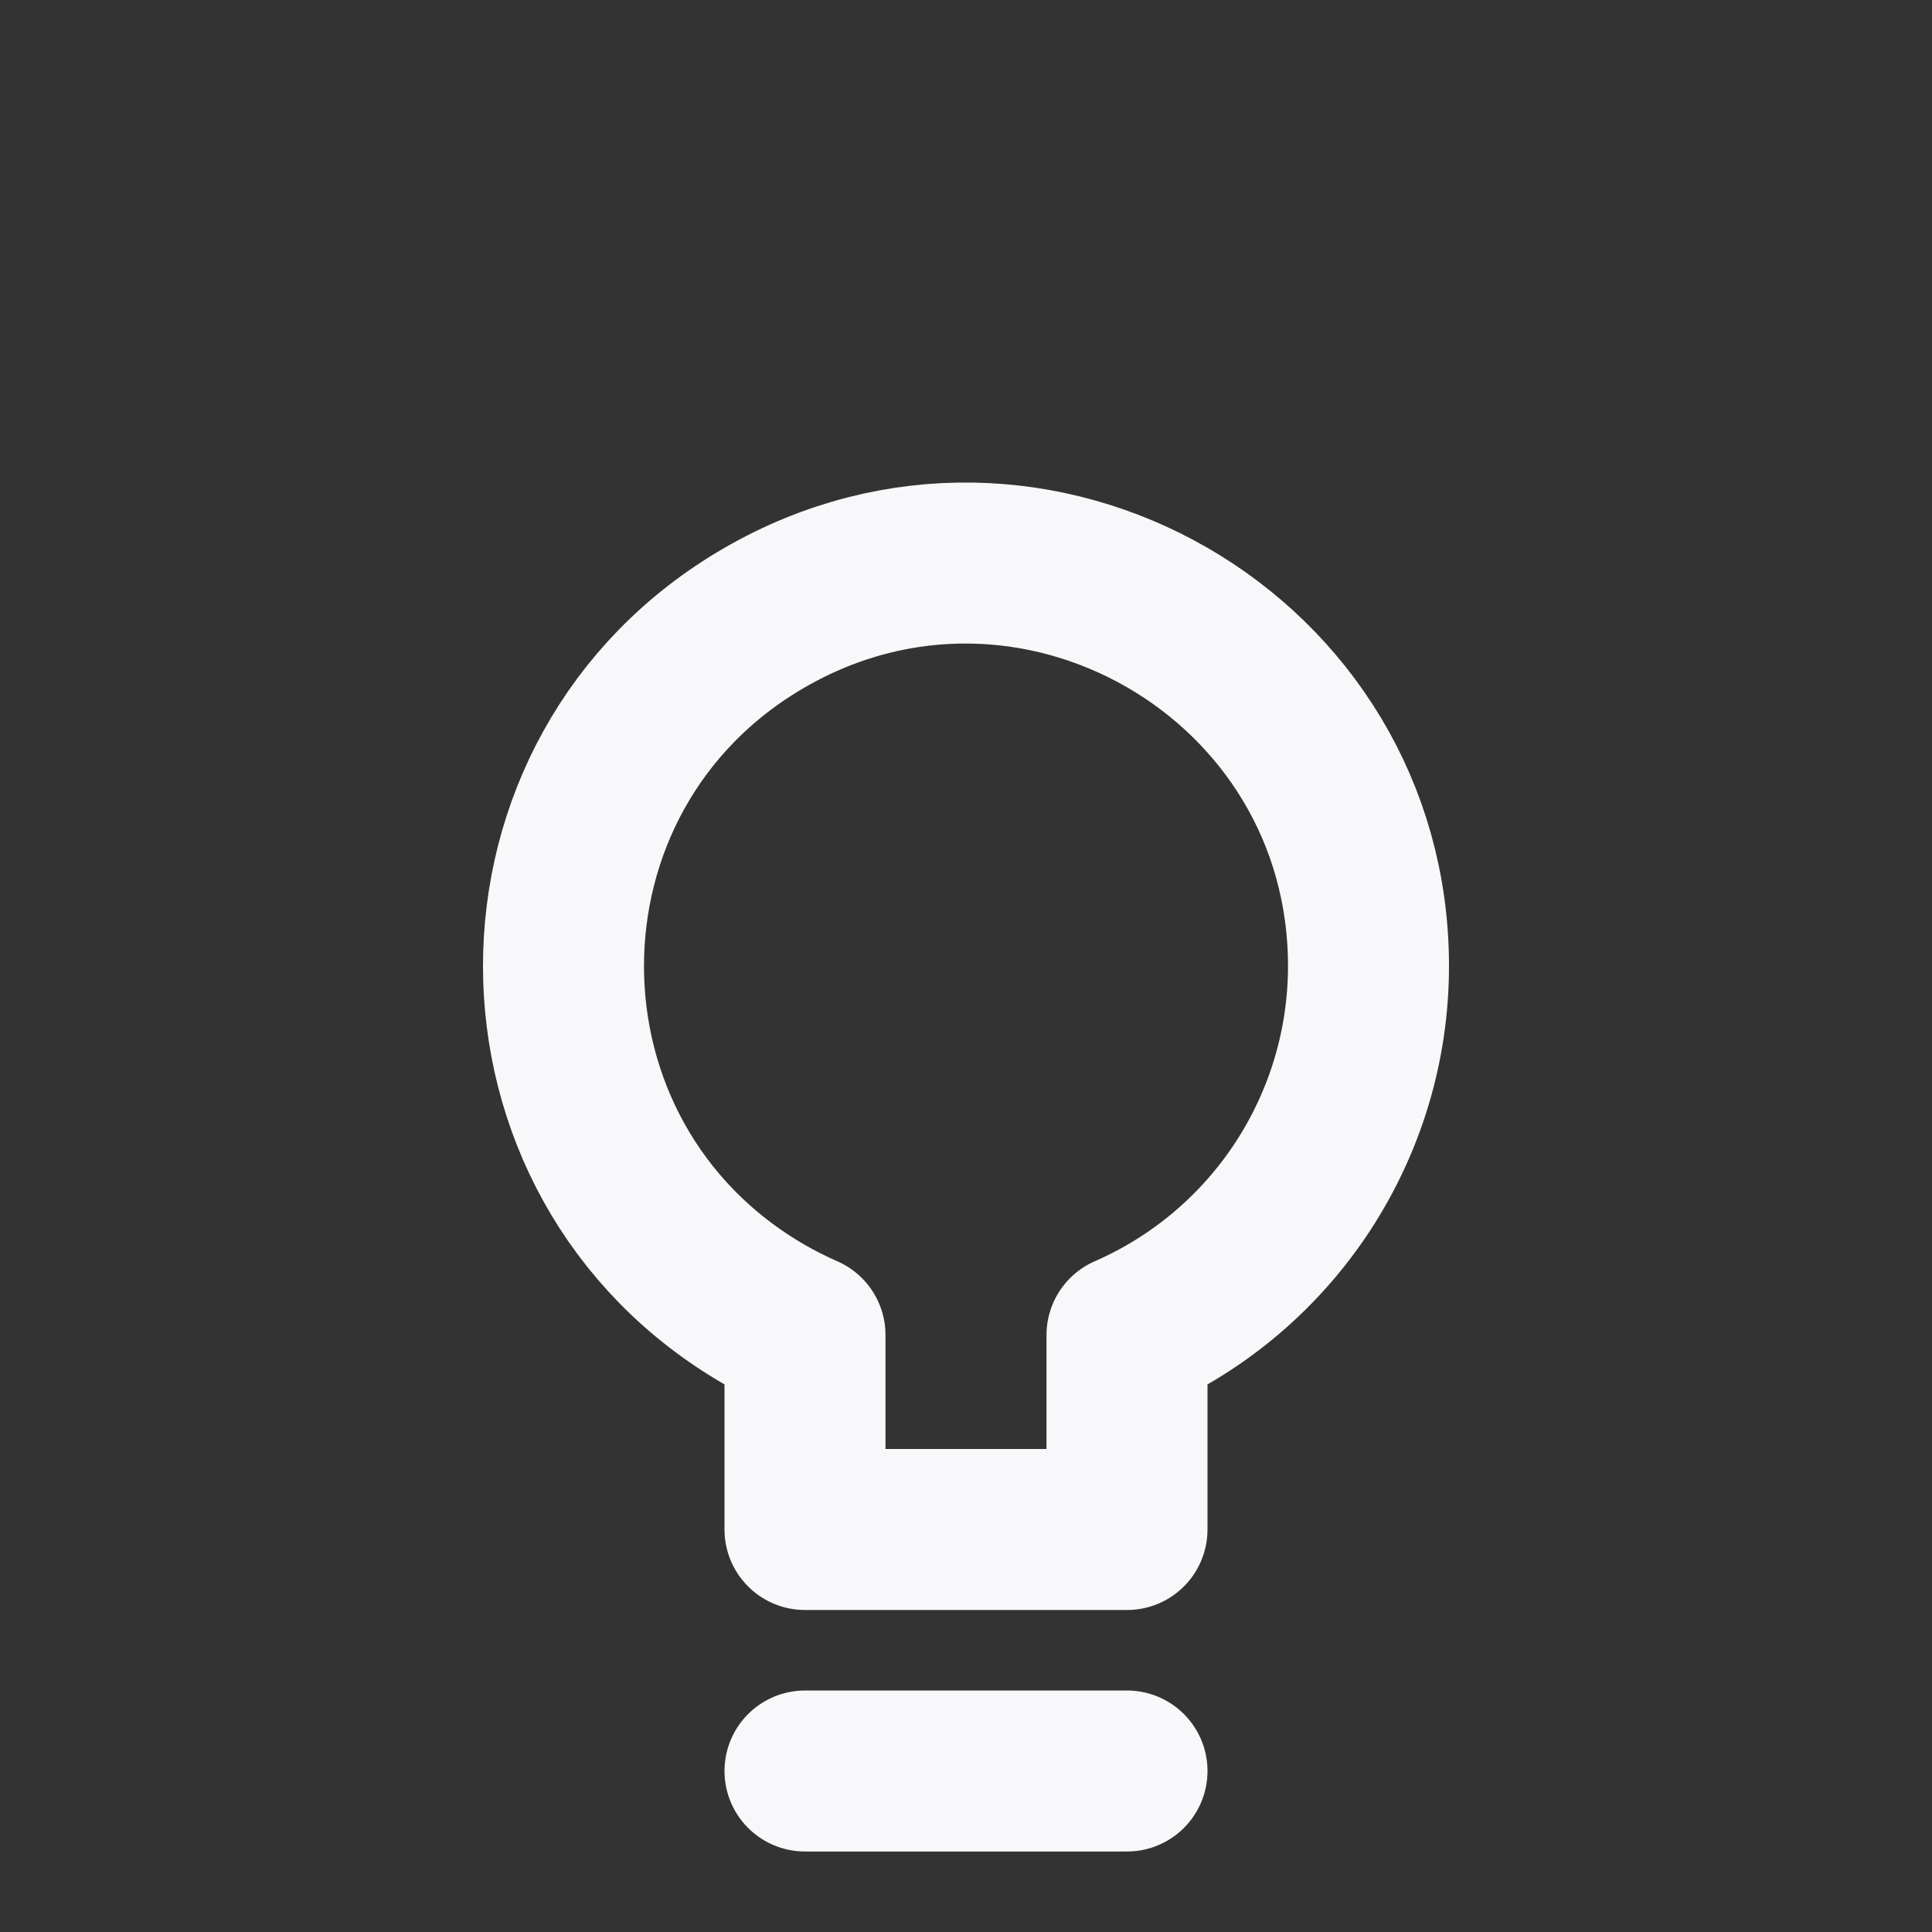 <?xml version="1.0" encoding="utf-8"?>
<svg width="1024" height="1024" viewBox="0 0 24 24" xmlns="http://www.w3.org/2000/svg" fill="none">
  <rect x="0" y="0" width="24" height="24" fill="#333333" stroke="none"/>
  <path stroke="#f8f7f9" stroke-linecap="round" stroke-linejoin="round" stroke-width="2" d="M 10 22 L 14 22 M 17 12 C 16.999 8.151 12.832 5.747 9.499 7.672 C 6.166 9.597 6.167 14.409 9.501 16.332 C 9.663 16.425 9.829 16.509 10 16.584 L 10 19 L 14 19 L 14 16.584 C 15.822 15.788 17 13.989 17 12 Z" style=""/>
</svg>